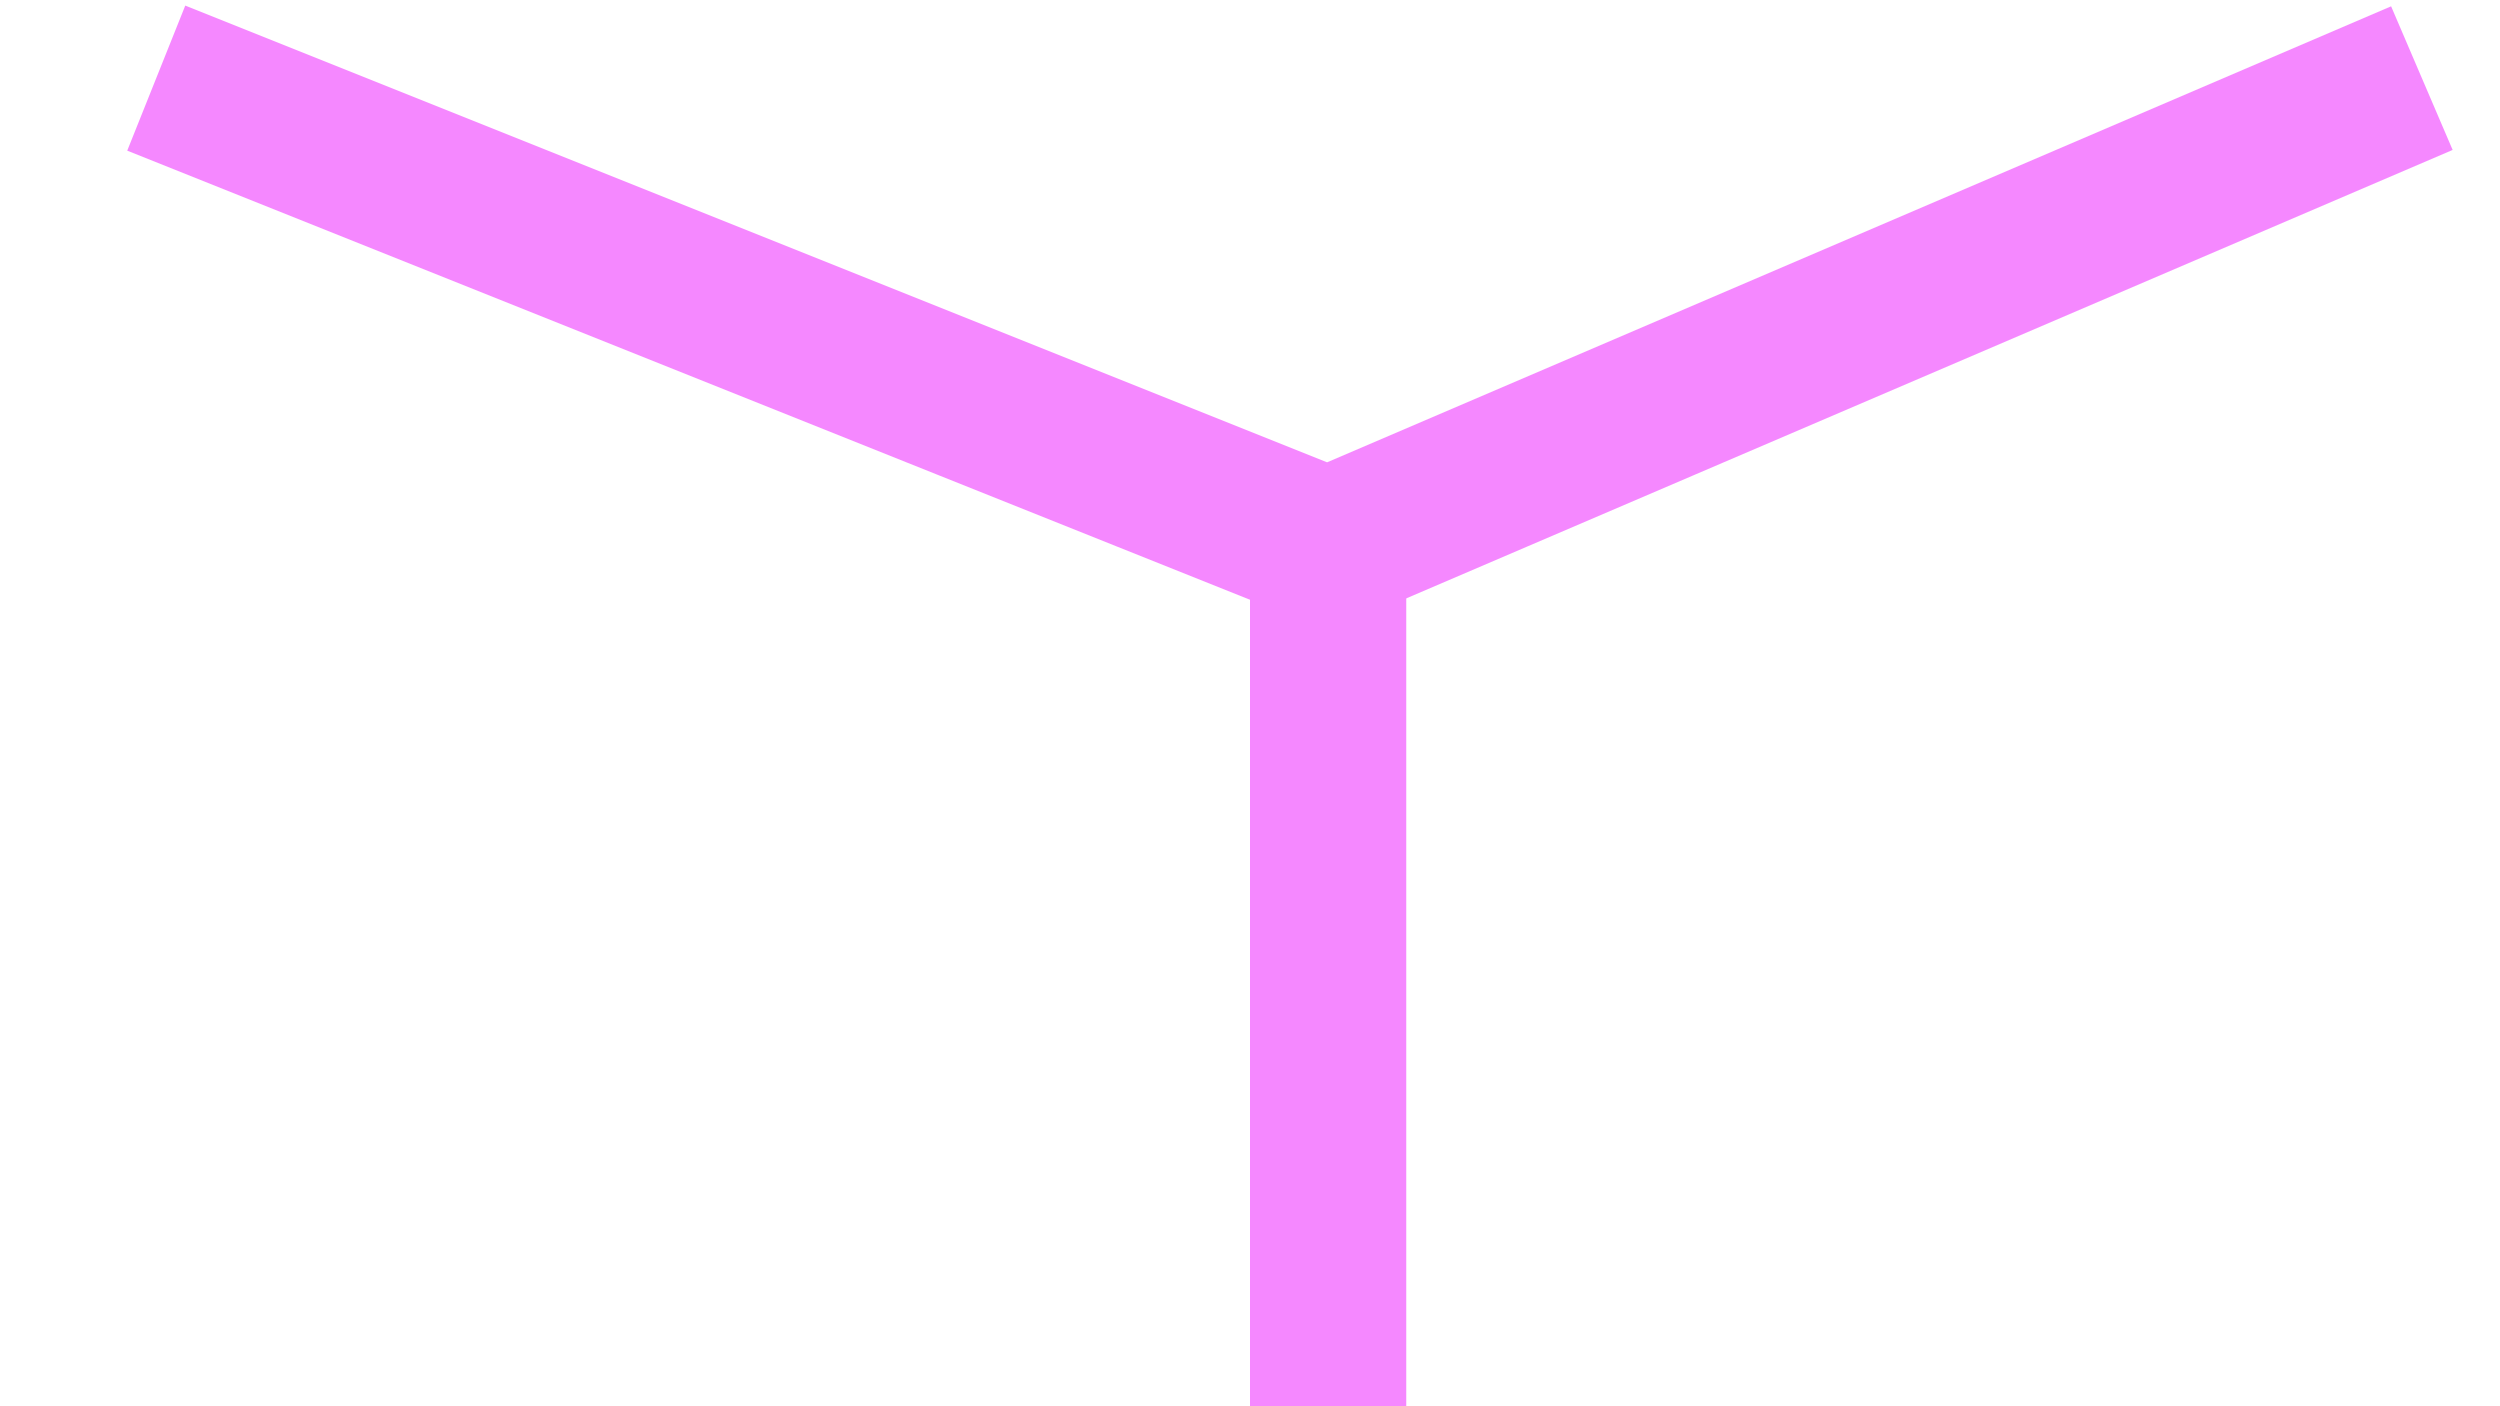 <svg width="16" height="9" viewBox="0 0 16 9" fill="none" xmlns="http://www.w3.org/2000/svg">
<line x1="8.5" y1="9" x2="8.5" y2="3" stroke="#F588FF"/>
<path d="M1 0.5L8.5 3.5L15.5 0.5" stroke="#F588FF"/>
</svg>
